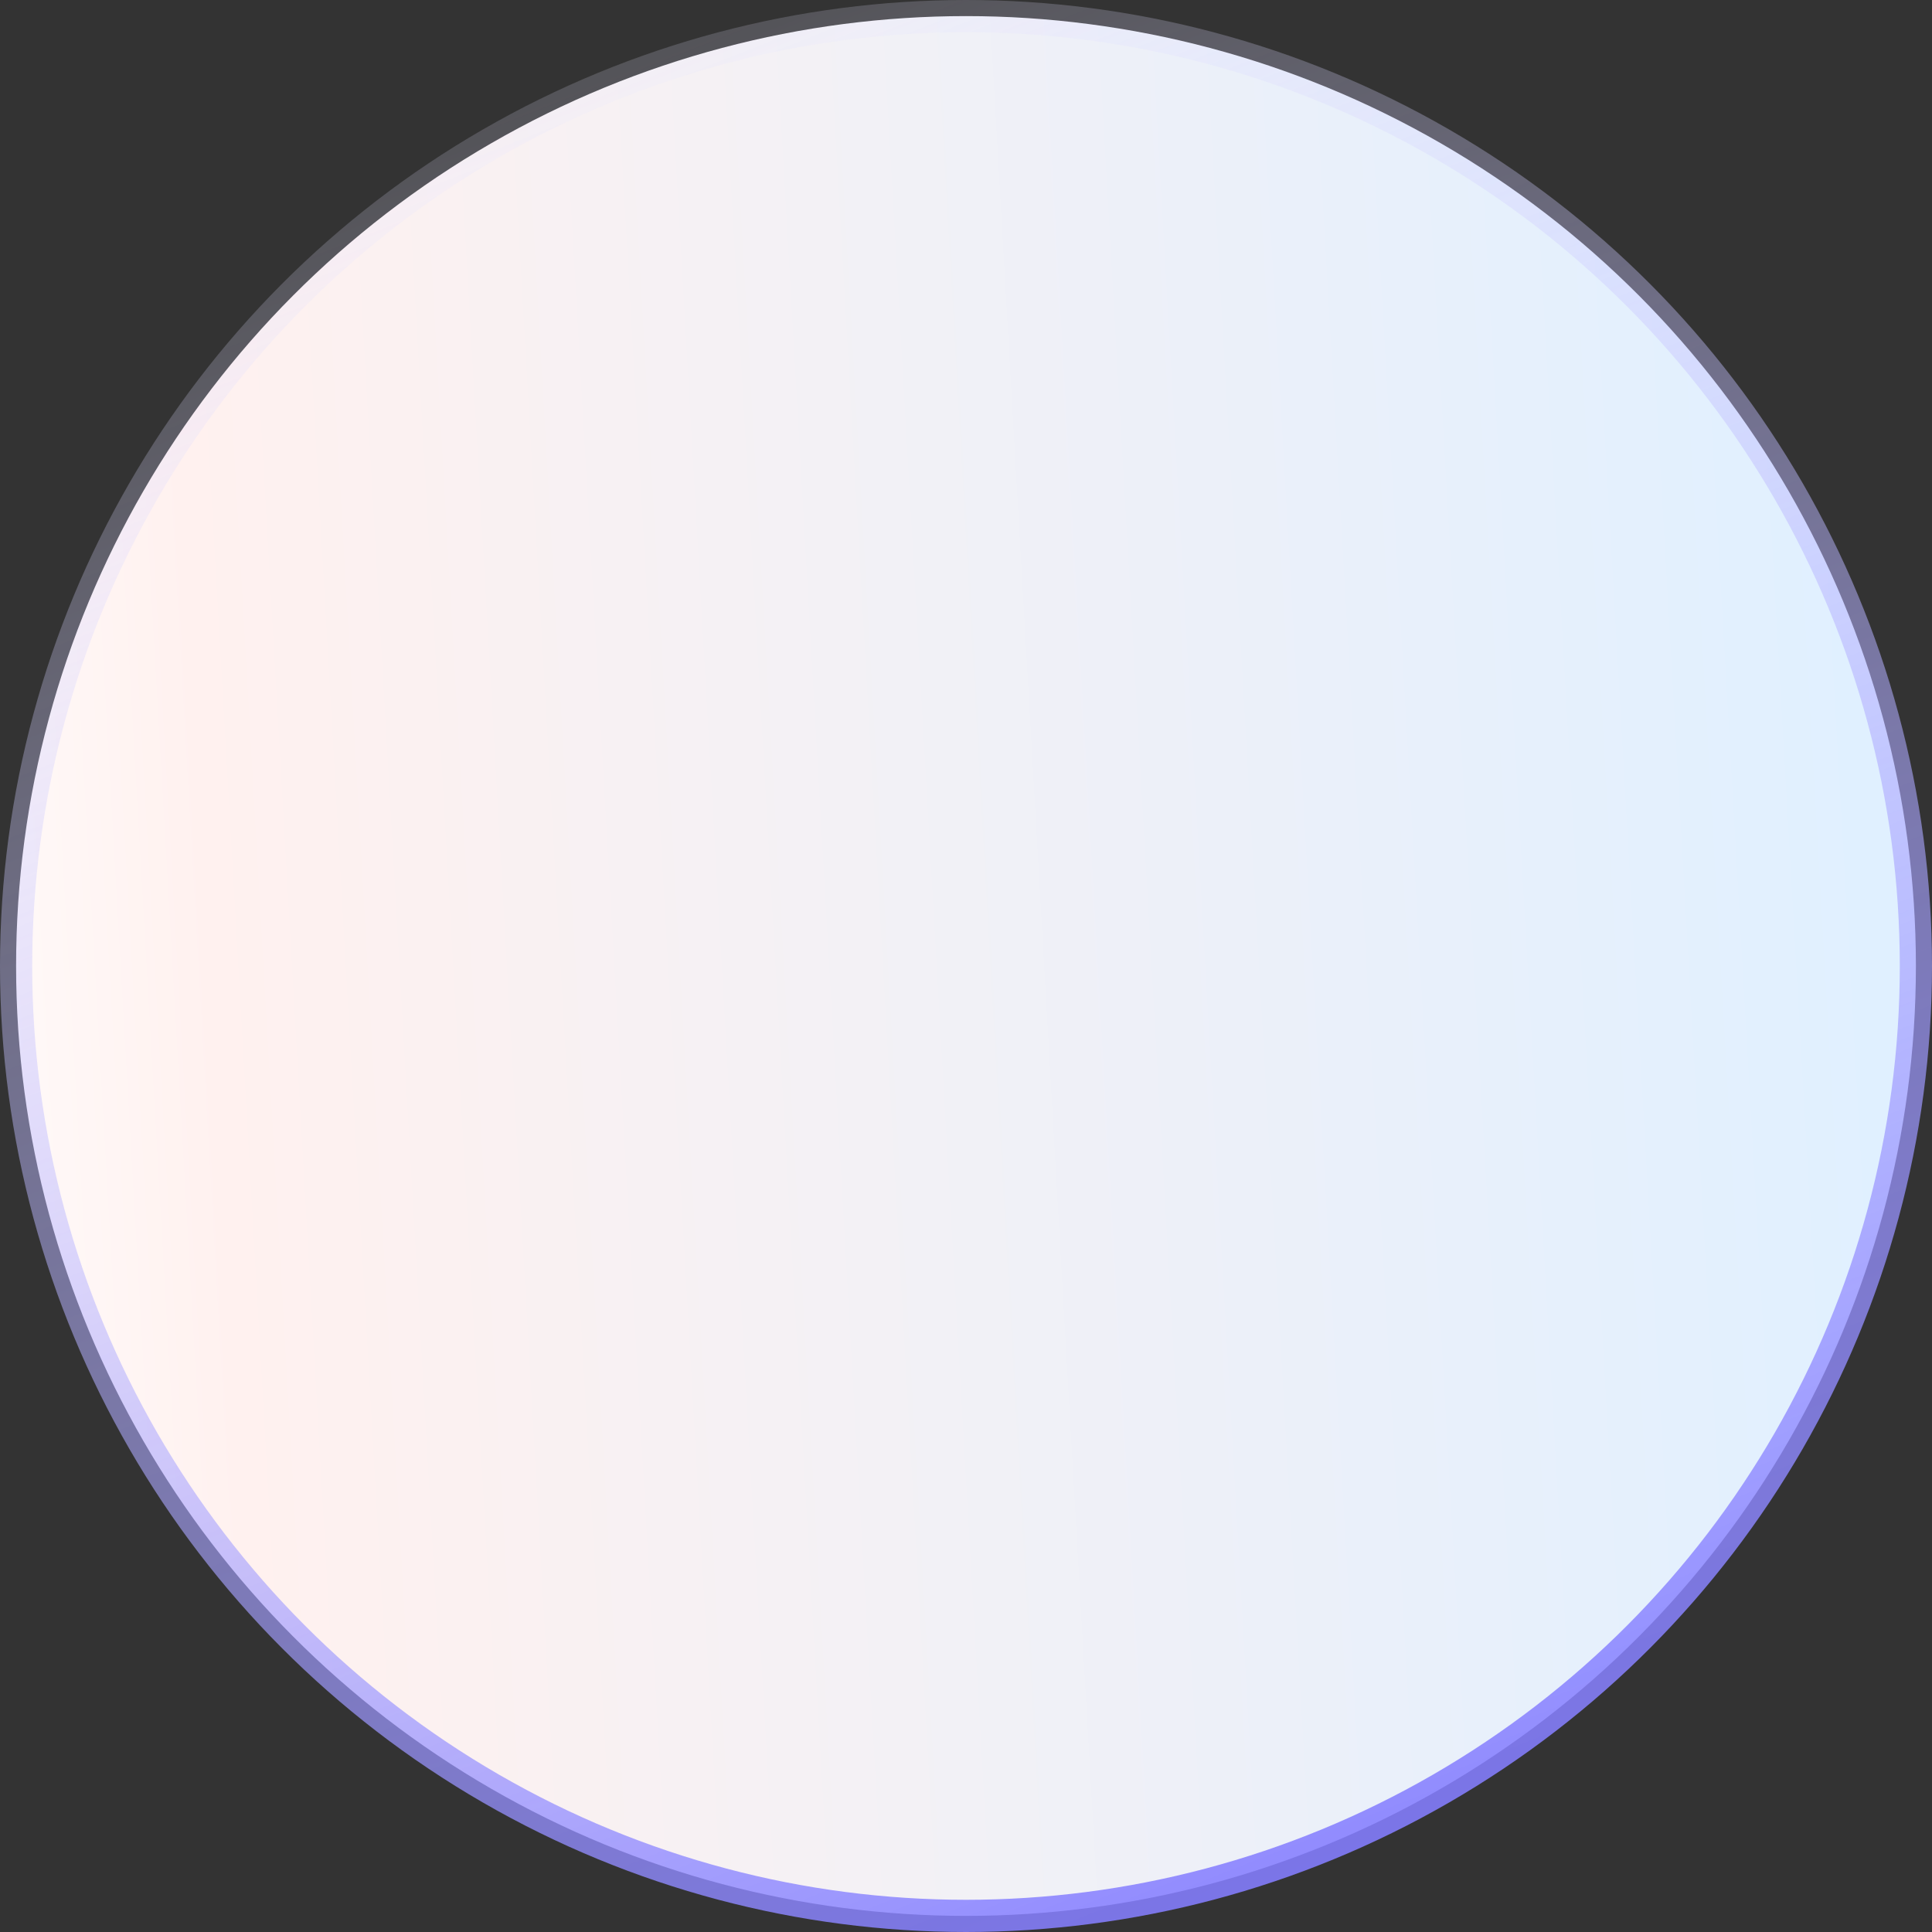 <svg width="60" height="60" viewBox="0 0 60 60" fill="none" xmlns="http://www.w3.org/2000/svg">
<rect x="0" y="0" width="60" height="60" fill="#333333" stroke="none"/>
<circle cx="30" cy="30" r="29.5" fill="url(#paint0_linear_295_306)" stroke="url(#paint1_linear_295_306)"/>
<defs>
<linearGradient id="paint0_linear_295_306" x1="-6.182" y1="4.271" x2="56.615" y2="0.688" gradientUnits="userSpaceOnUse">
<stop stop-color="white"/>
<stop offset="0.179" stop-color="#FFF1EF"/>
<stop offset="1" stop-color="#E0F0FF"/>
</linearGradient>
<linearGradient id="paint1_linear_295_306" x1="15.6" y1="-13.2" x2="46.8" y2="66" gradientUnits="userSpaceOnUse">
<stop stop-color="white" stop-opacity="0"/>
<stop offset="1" stop-color="#746DFF"/>
</linearGradient>
</defs>
</svg>
